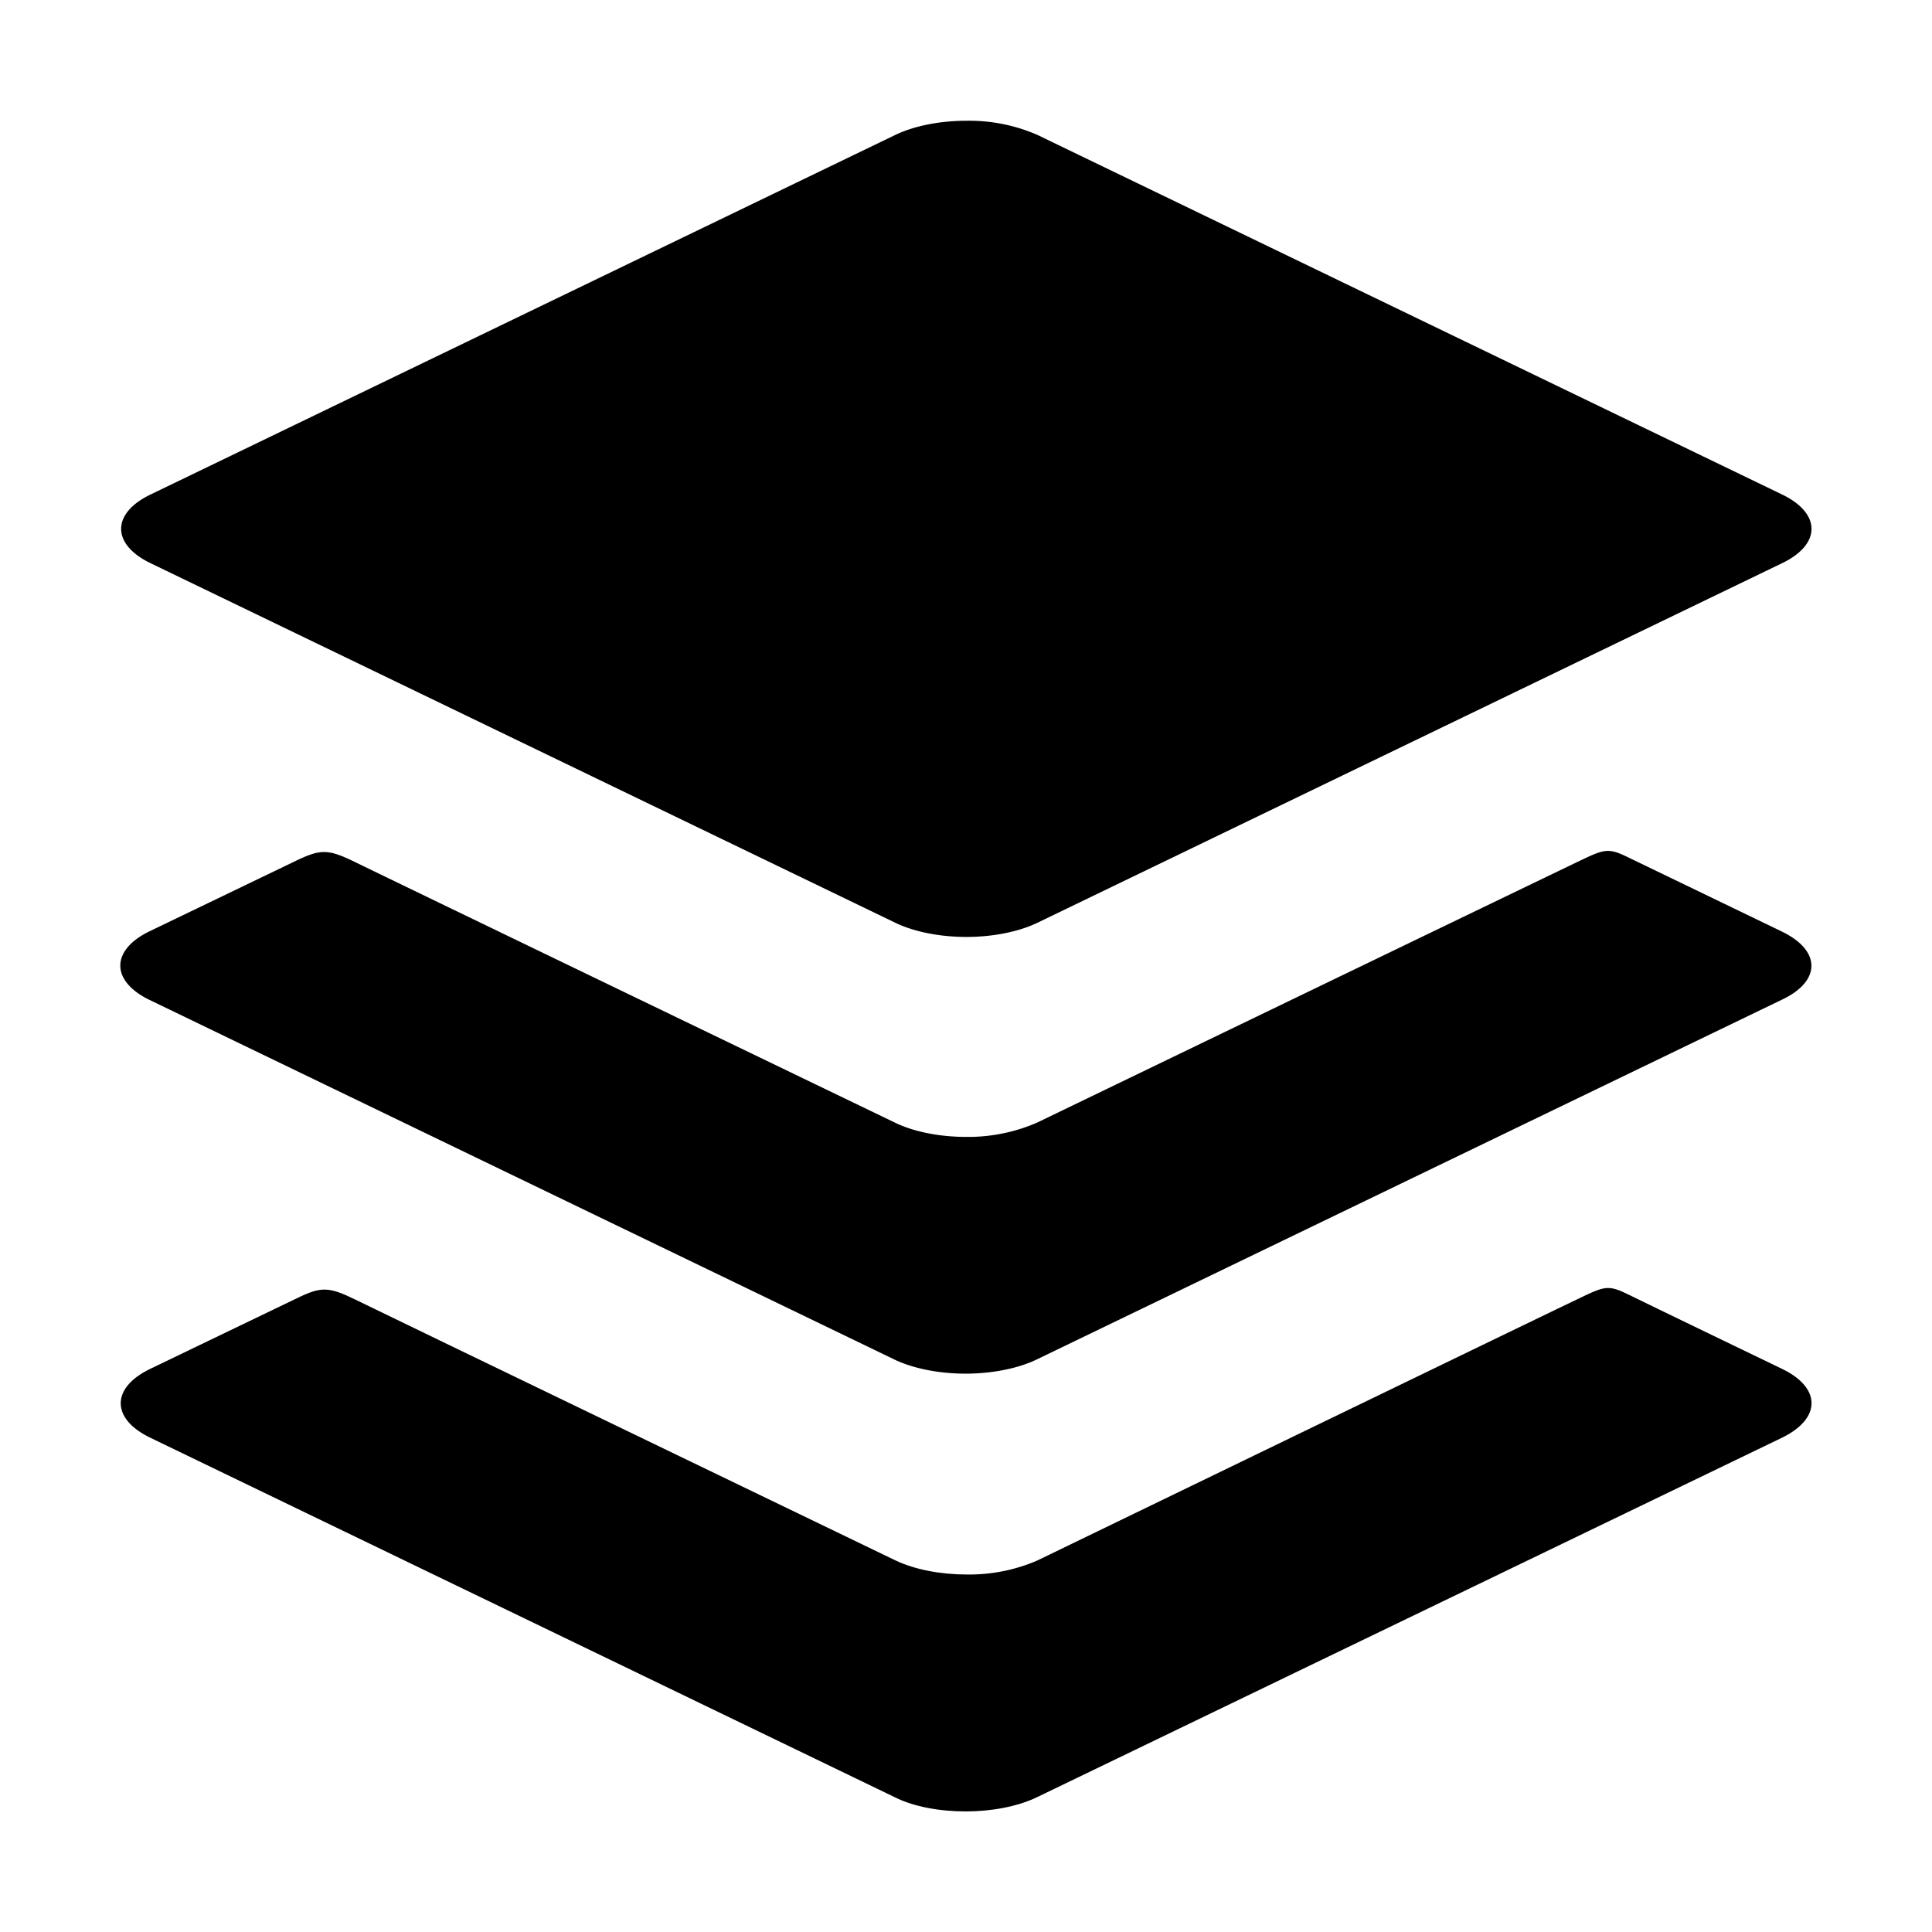 <svg fill="currentColor" viewBox="0 0 24 24" xmlns="http://www.w3.org/2000/svg">
  <path d="m1.87 6.996 9.254 4.468c.24.115.562.175.88.175.319 0 .64-.06.881-.175l9.253-4.468c.487-.234.487-.618 0-.853l-9.253-4.468a2.122 2.122 0 0 0-.88-.175c-.318 0-.64.06-.881.175L1.87 6.143c-.487.235-.487.618 0 .853Z"></path>
  <path d="m22.139 11.574-1.914-.924c-.224-.11-.285-.104-.52.005-.235.11-6.825 3.292-6.825 3.292a2.15 2.15 0 0 1-.88.176c-.318 0-.64-.06-.88-.176 0 0-6.416-3.093-6.717-3.242-.325-.158-.42-.158-.716-.017l-1.828.88c-.486.235-.486.619 0 .854l9.255 4.468c.24.114.562.174.88.174.318 0 .64-.06.88-.174l9.254-4.468c.497-.23.497-.613.01-.848Z"></path>
  <path d="M22.14 17.006s-1.69-.815-1.914-.926c-.224-.111-.285-.104-.52.006-.235.109-6.82 3.299-6.82 3.299-.277.12-.577.179-.88.174-.317 0-.64-.06-.88-.174 0 0-6.415-3.094-6.716-3.243-.328-.16-.422-.16-.717-.017l-1.828.88c-.487.235-.487.619 0 .854l9.253 4.468c.24.12.563.175.88.175.319 0 .64-.06.881-.175l9.255-4.466c.492-.238.492-.62.006-.855Z"></path>
</svg>